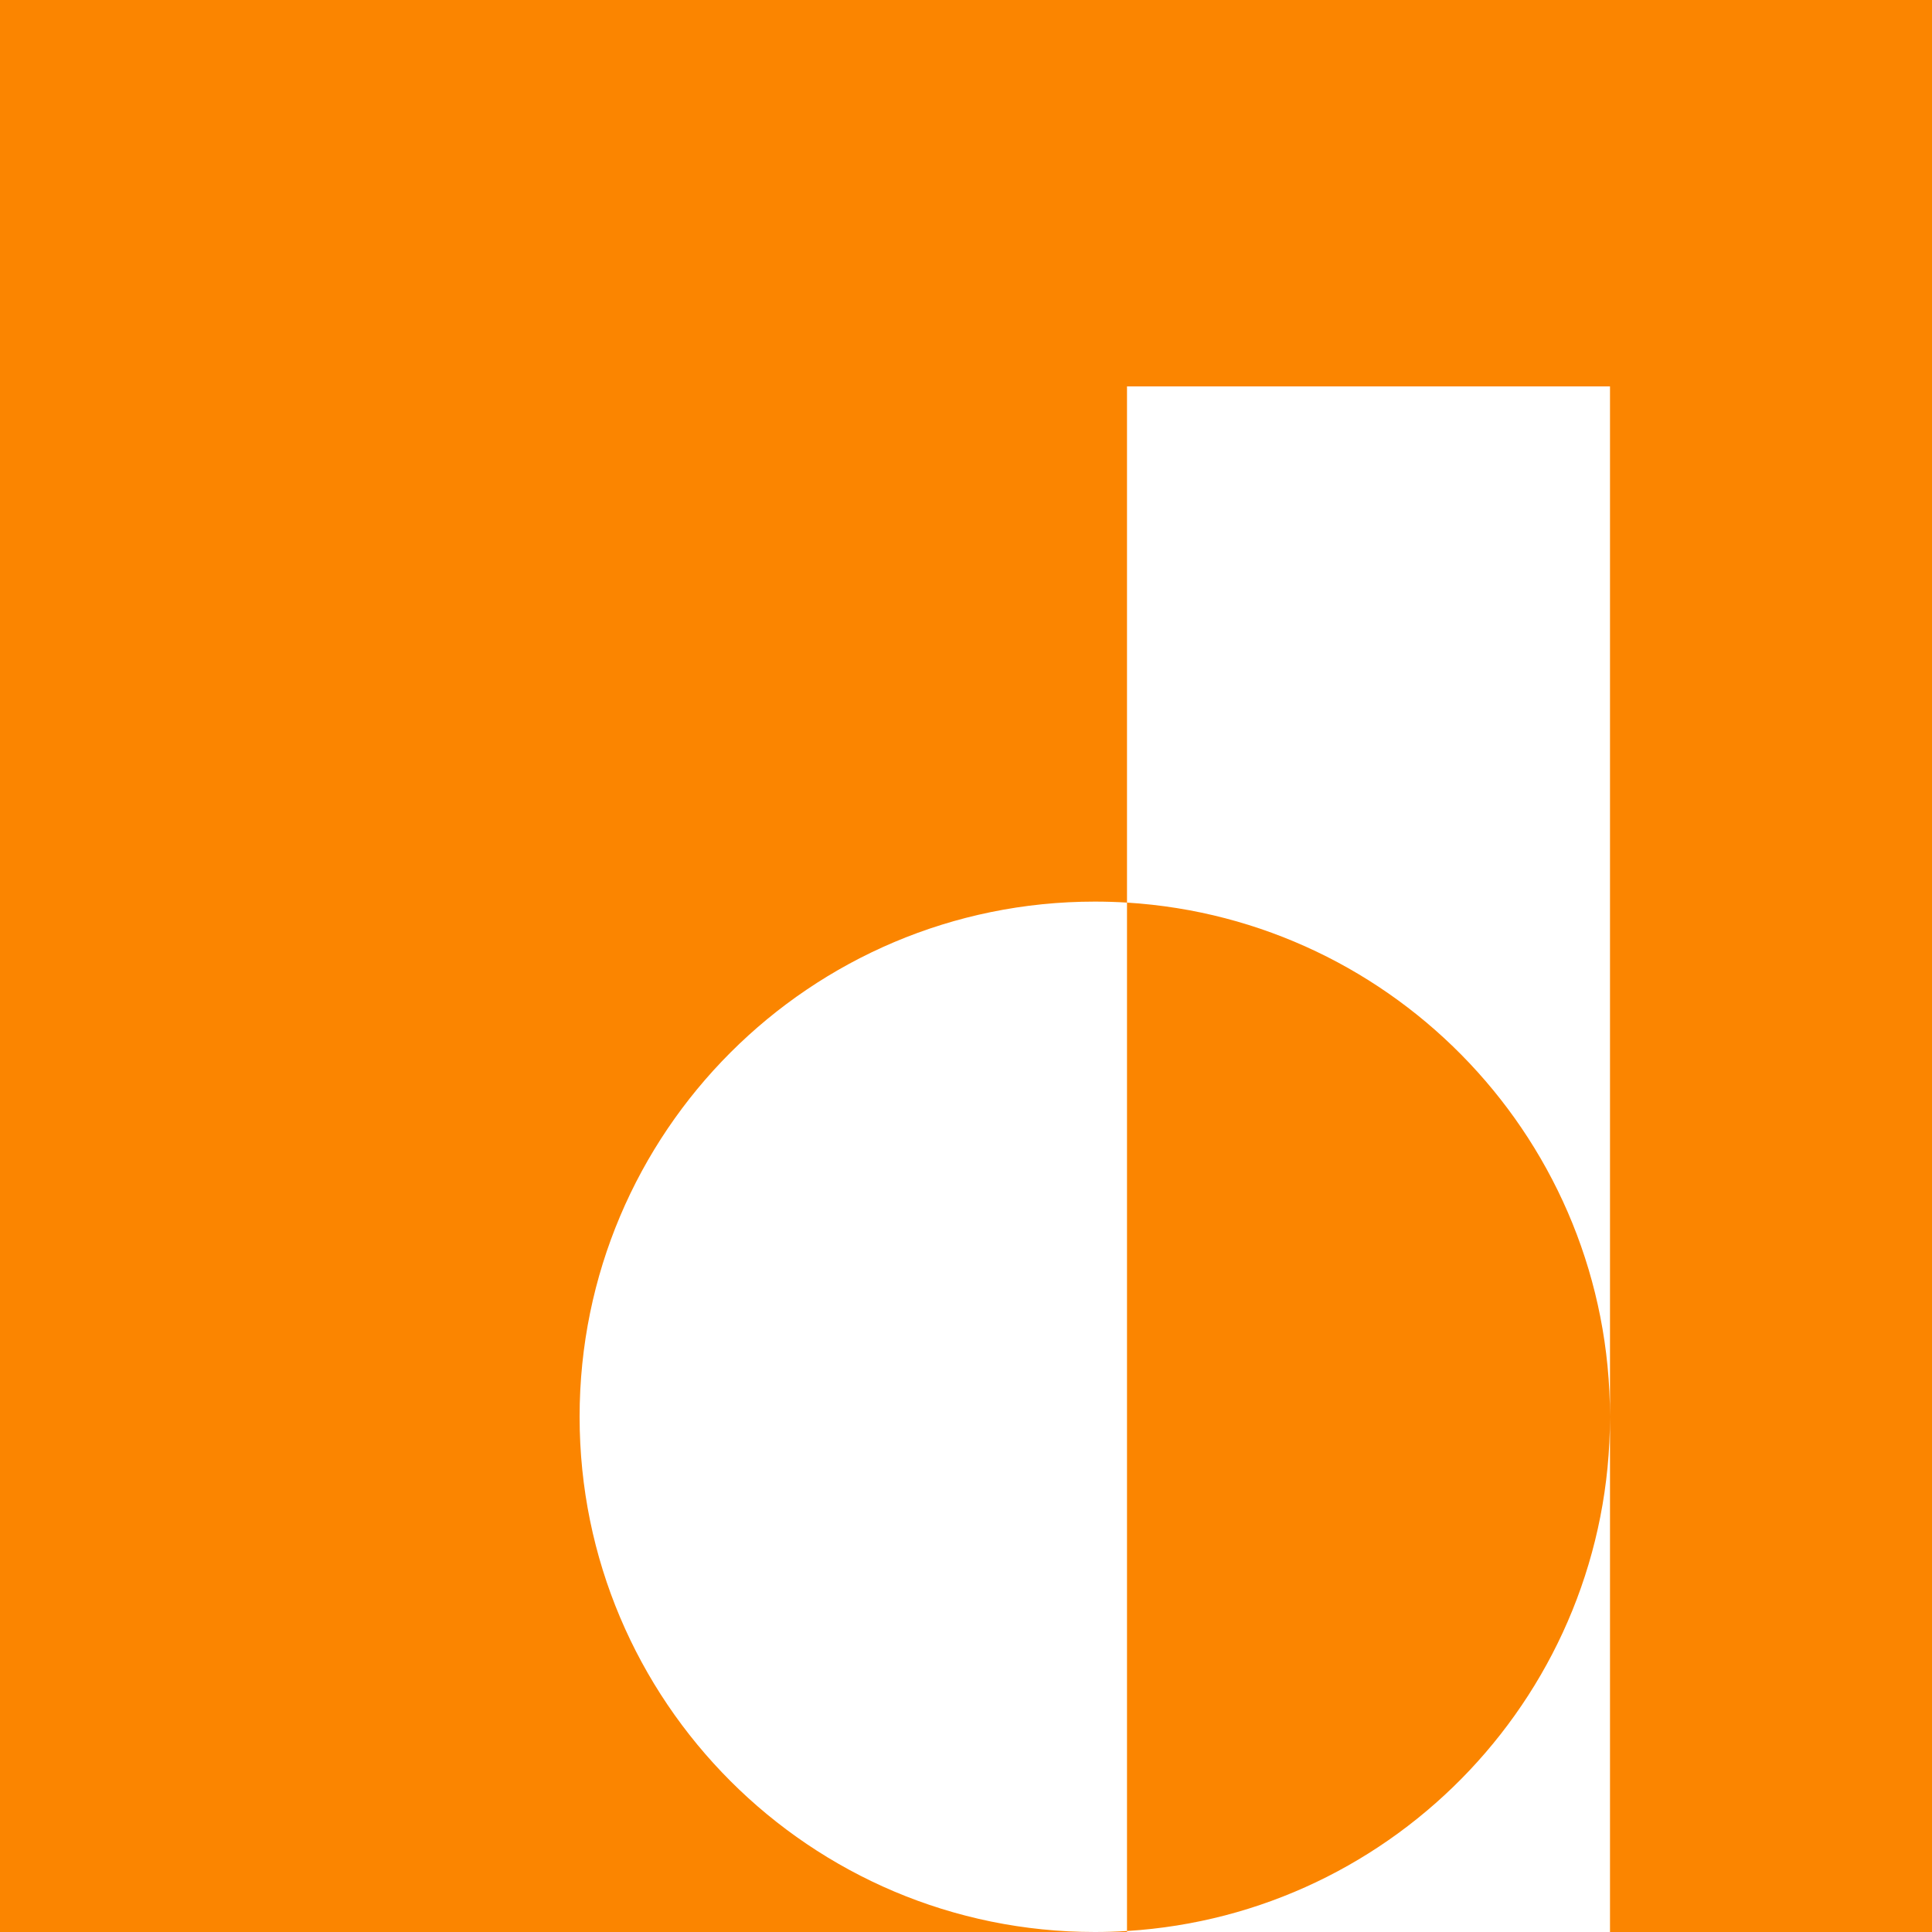 <svg width="300" height="300" viewBox="0 0 300 300" fill="none" xmlns="http://www.w3.org/2000/svg">
<path fill-rule="evenodd" clip-rule="evenodd" d="M300 0H0V300H170H175V299.846C216.854 297.265 250 262.504 250 220V300H300V0ZM175 140.154V299.846C173.346 299.948 171.679 300 170 300C125.817 300 90 264.183 90 220C90 175.817 125.817 140 170 140C171.679 140 173.346 140.052 175 140.154ZM175 140.154C216.854 142.735 250 177.496 250 220V60H175V140.154Z" fill="#FB8500"/>
</svg>
